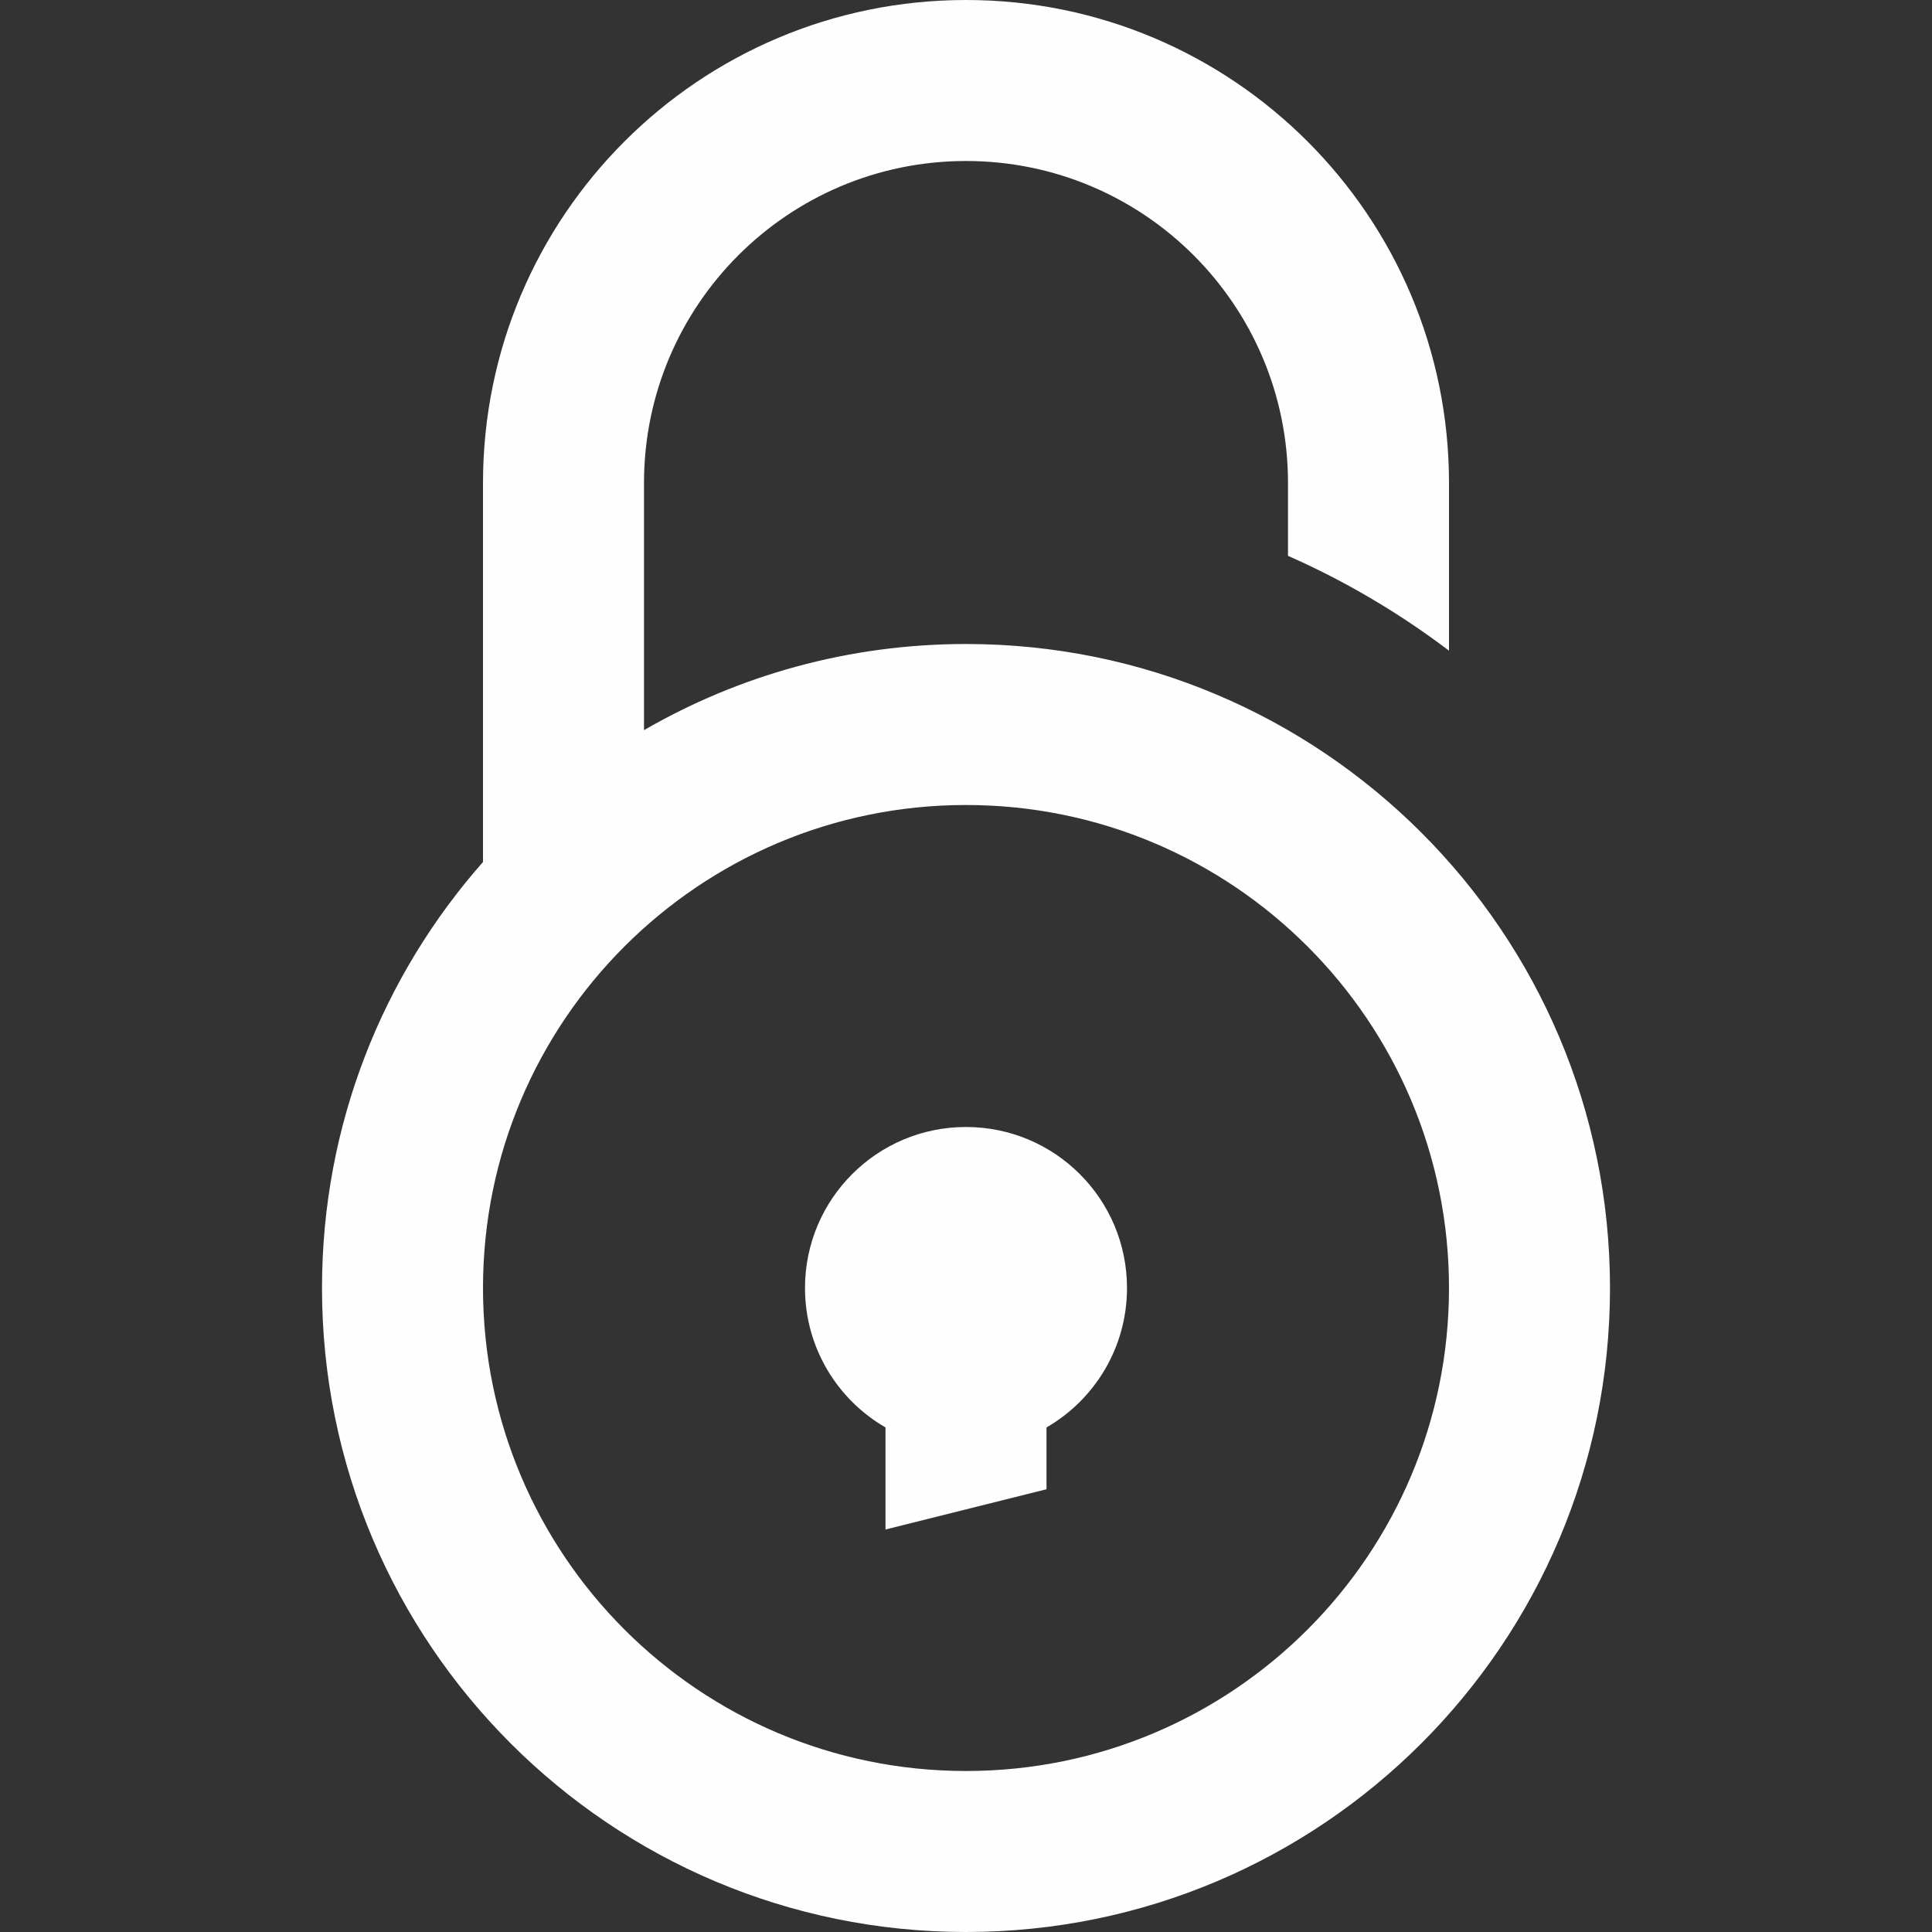 <svg width="24" height="24" viewBox="0 0 24 24" fill="none" xmlns="http://www.w3.org/2000/svg">
<rect x="0" y="0" width="24" height="24" fill="#333333" stroke="none"/>
<path fill-rule="evenodd" clip-rule="evenodd" d="M6 6C6 2.686 8.686 0 12 0C15.314 0 18 2.686 18 6V8.083C17.385 7.617 16.715 7.22 16 6.905V6C16 3.791 14.209 2 12 2C9.791 2 8 3.791 8 6V6.905V9.07C9.177 8.39 10.543 8 12 8C16.418 8 20 11.582 20 16C20 20.418 16.418 24 12 24C7.582 24 4 20.418 4 16C4 13.971 4.755 12.119 6 10.708V8.083V6ZM6 16C6 12.686 8.686 10 12 10C15.314 10 18 12.686 18 16C18 19.314 15.314 22 12 22C8.686 22 6 19.314 6 16ZM12 14C10.895 14 10 14.895 10 16C10 16.74 10.402 17.387 11 17.732V19L13 18.5V17.732C13.598 17.387 14 16.74 14 16C14 14.895 13.105 14 12 14Z" fill="#FEFEFE"/>
</svg>
